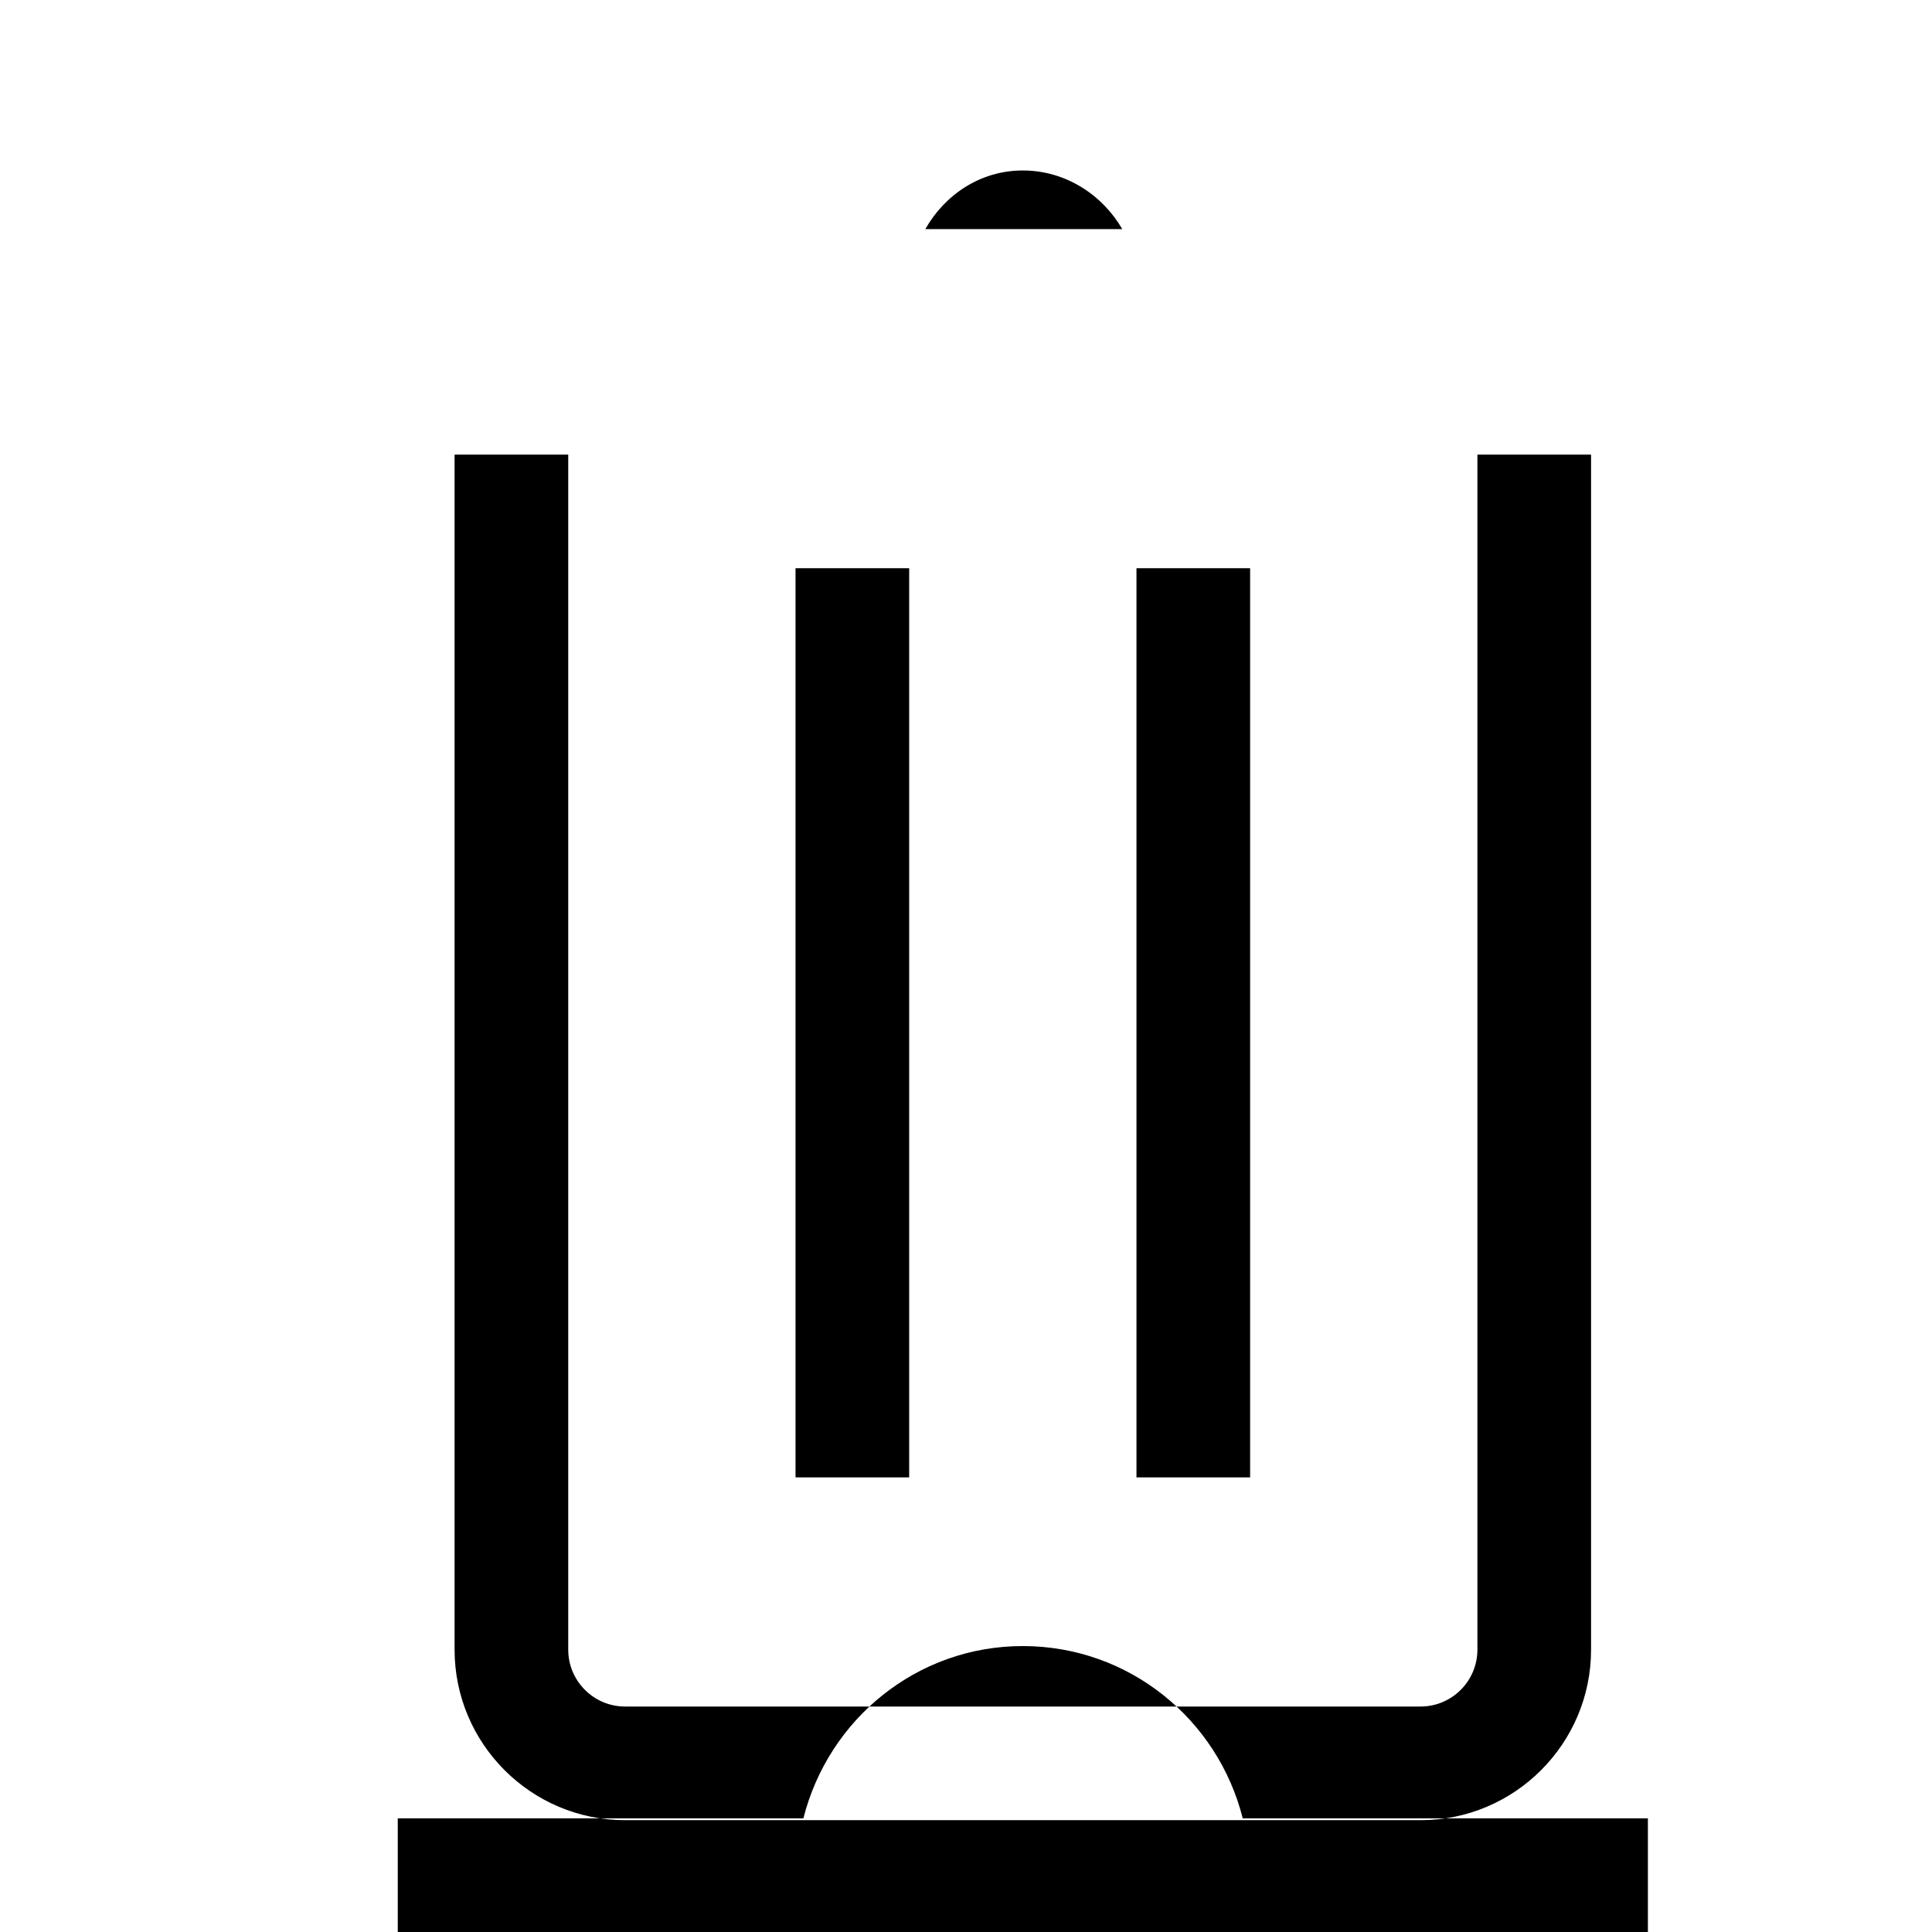 <?xml version="1.0" encoding="utf-8"?>
<!-- Generated by IcoMoon.io -->
<!DOCTYPE svg PUBLIC "-//W3C//DTD SVG 1.1//EN" "http://www.w3.org/Graphics/SVG/1.1/DTD/svg11.dtd">
<svg version="1.1" xmlns="http://www.w3.org/2000/svg" xmlns:xlink="http://www.w3.org/1999/xlink" width="17" height="17" viewBox="0 0 17 17">
<g>
</g>
	<path d="M10.935 16c-0.218-0.869-0.999-1.516-1.935-1.516-0.932 0-1.71 0.643-1.931 1.516h-3.569v1h11v-1h-3.565zM9 1.5c0.382 0 0.705 0.221 0.875 0.516h-1.733c0.172-0.303 0.485-0.516 0.858-0.516zM13 4h1v10.516c0 0.827-0.673 1.5-1.5 1.5h-7c-0.827 0-1.5-0.673-1.5-1.5v-10.516h1v10.516c0 0.275 0.224 0.5 0.5 0.5h7c0.276 0 0.5-0.225 0.5-0.5v-10.516zM8 5v8h-1v-8h1zM11 5v8h-1v-8h1z" fill="#000000" />
</svg>
